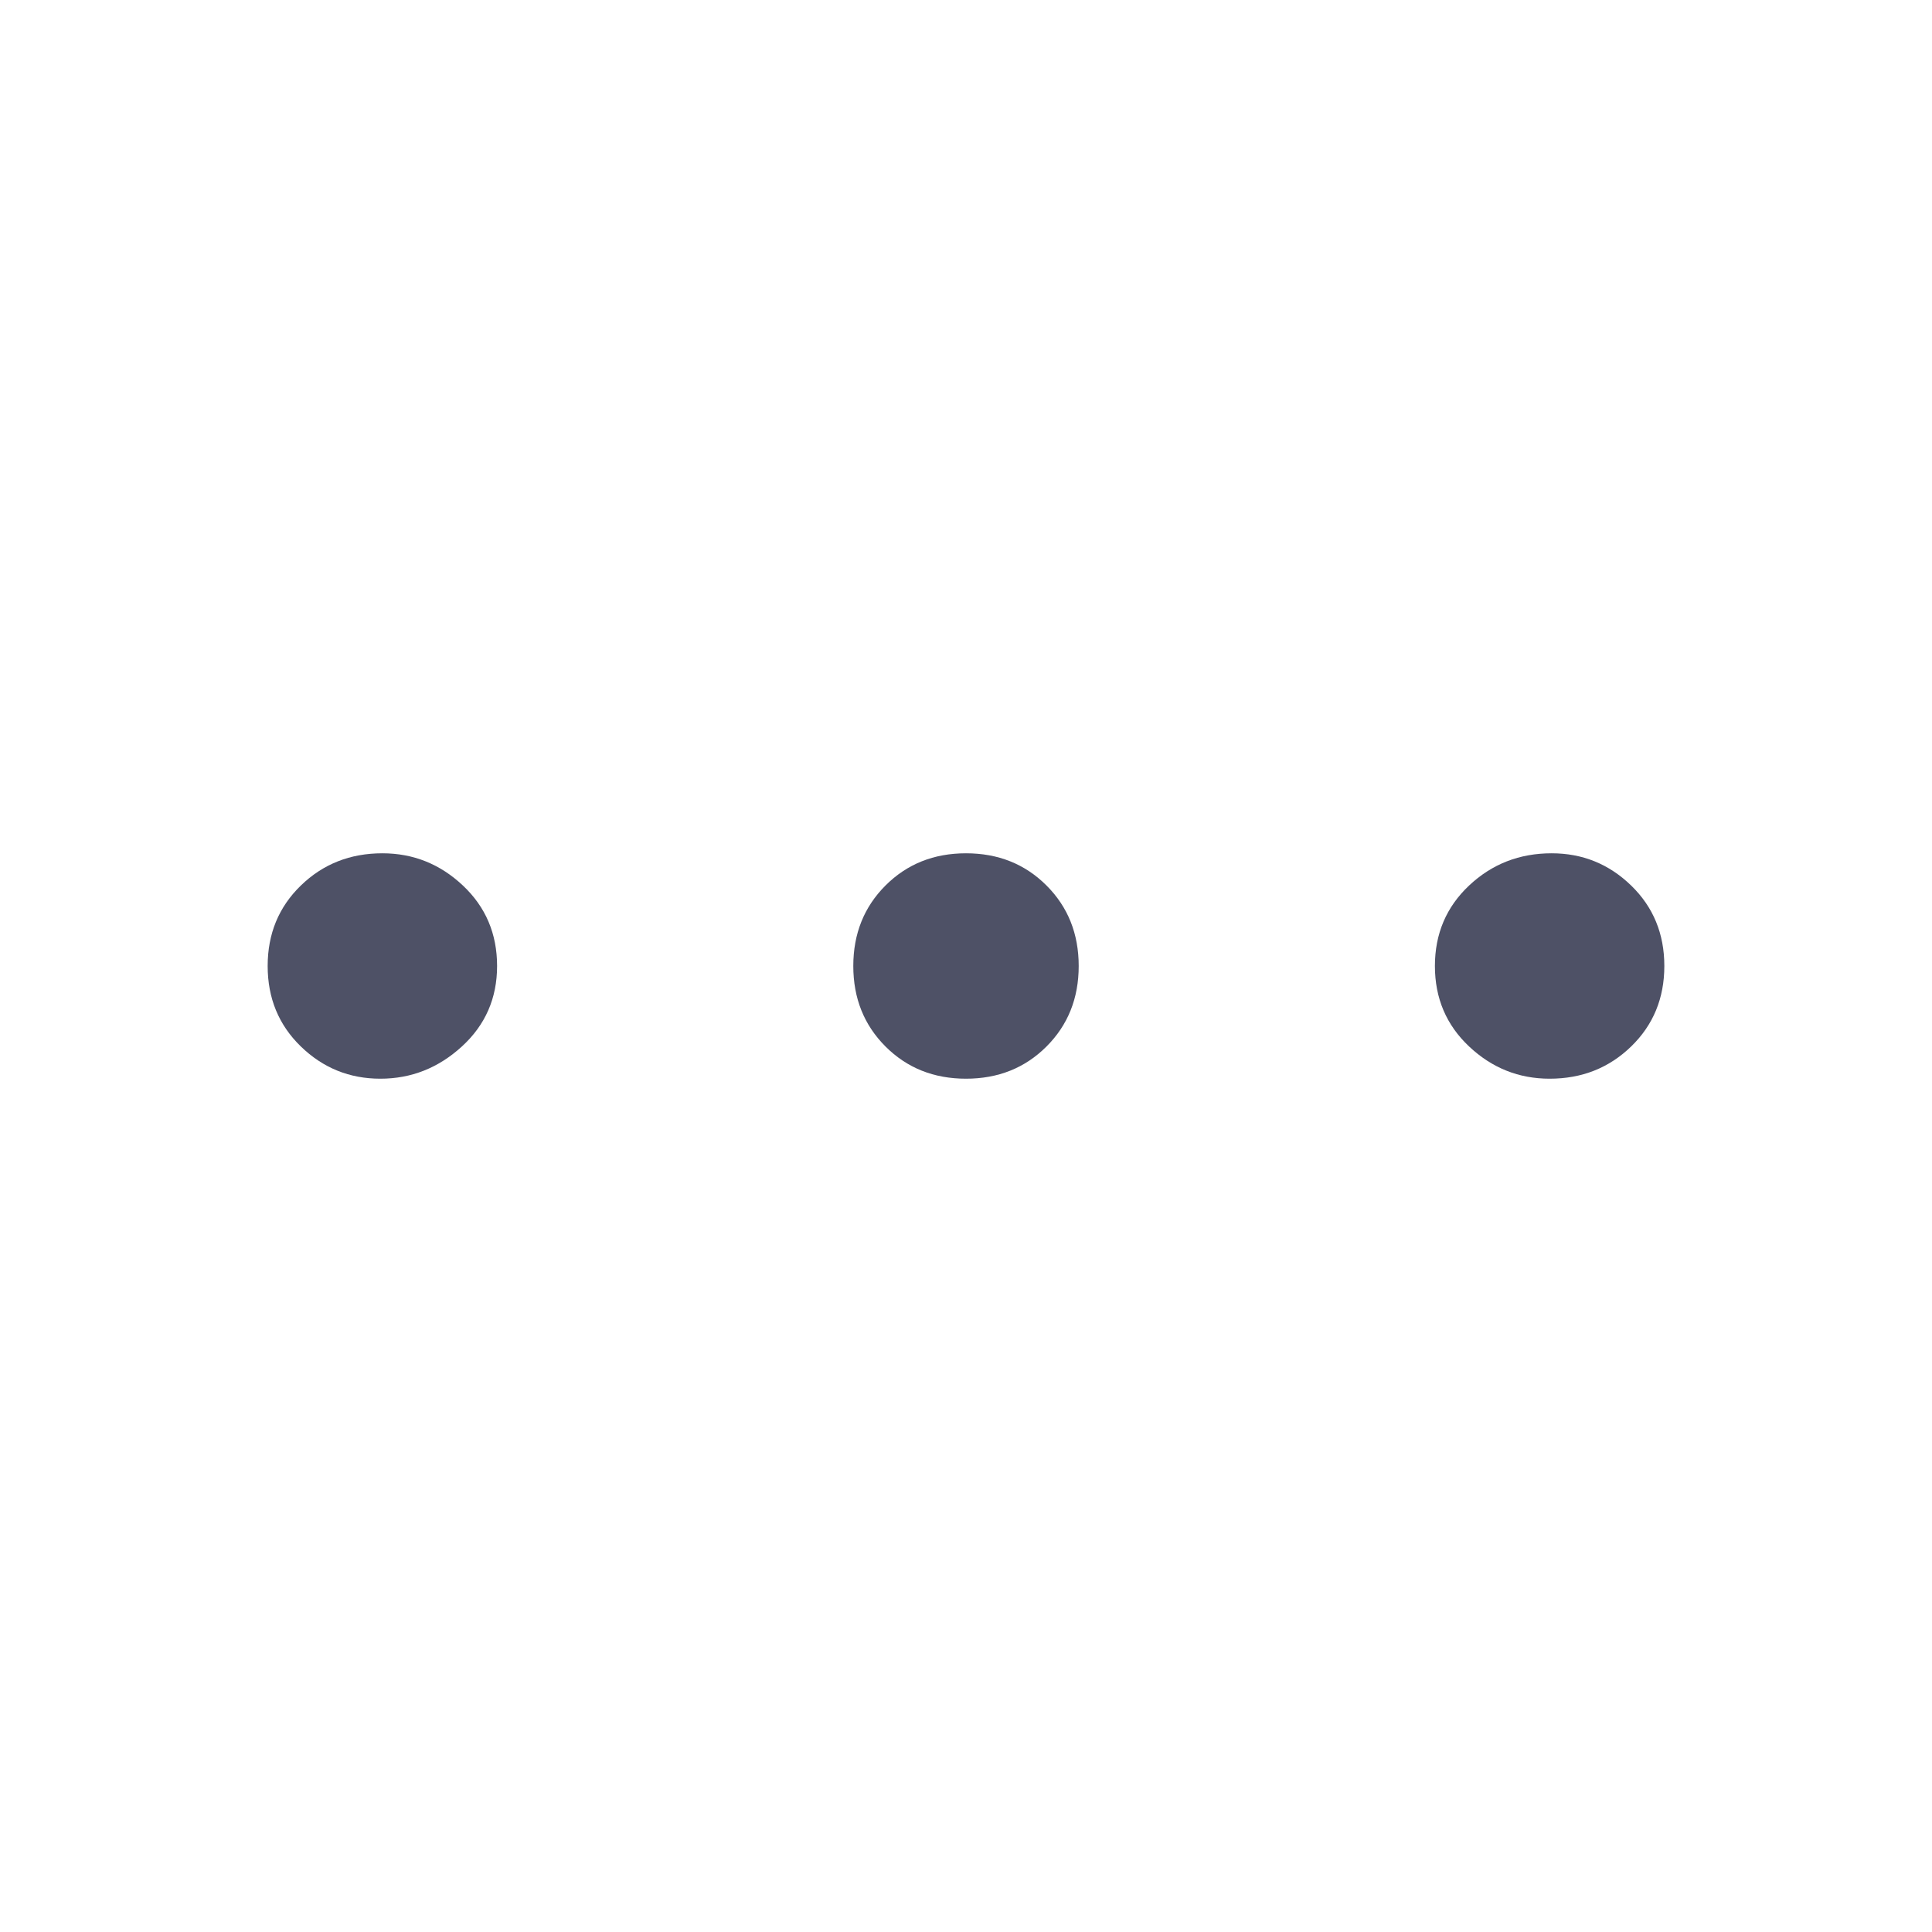 <svg xmlns="http://www.w3.org/2000/svg" height="48" width="48"><path fill="#4E5166" d="M9.45 26.8q-1.15 0-1.975-.8-.825-.8-.825-2t.825-2q.825-.8 2.025-.8 1.15 0 2 .8.85.8.85 2t-.875 2q-.875.8-2.025.8Zm14.55 0q-1.2 0-2-.8t-.8-2q0-1.2.8-2t2-.8q1.2 0 2 .8t.8 2q0 1.2-.8 2t-2 .8Zm14.5 0q-1.15 0-2-.8-.85-.8-.85-2t.85-2q.85-.8 2.05-.8 1.15 0 1.975.8.825.8.825 2t-.825 2q-.825.8-2.025.8Z"/></svg>